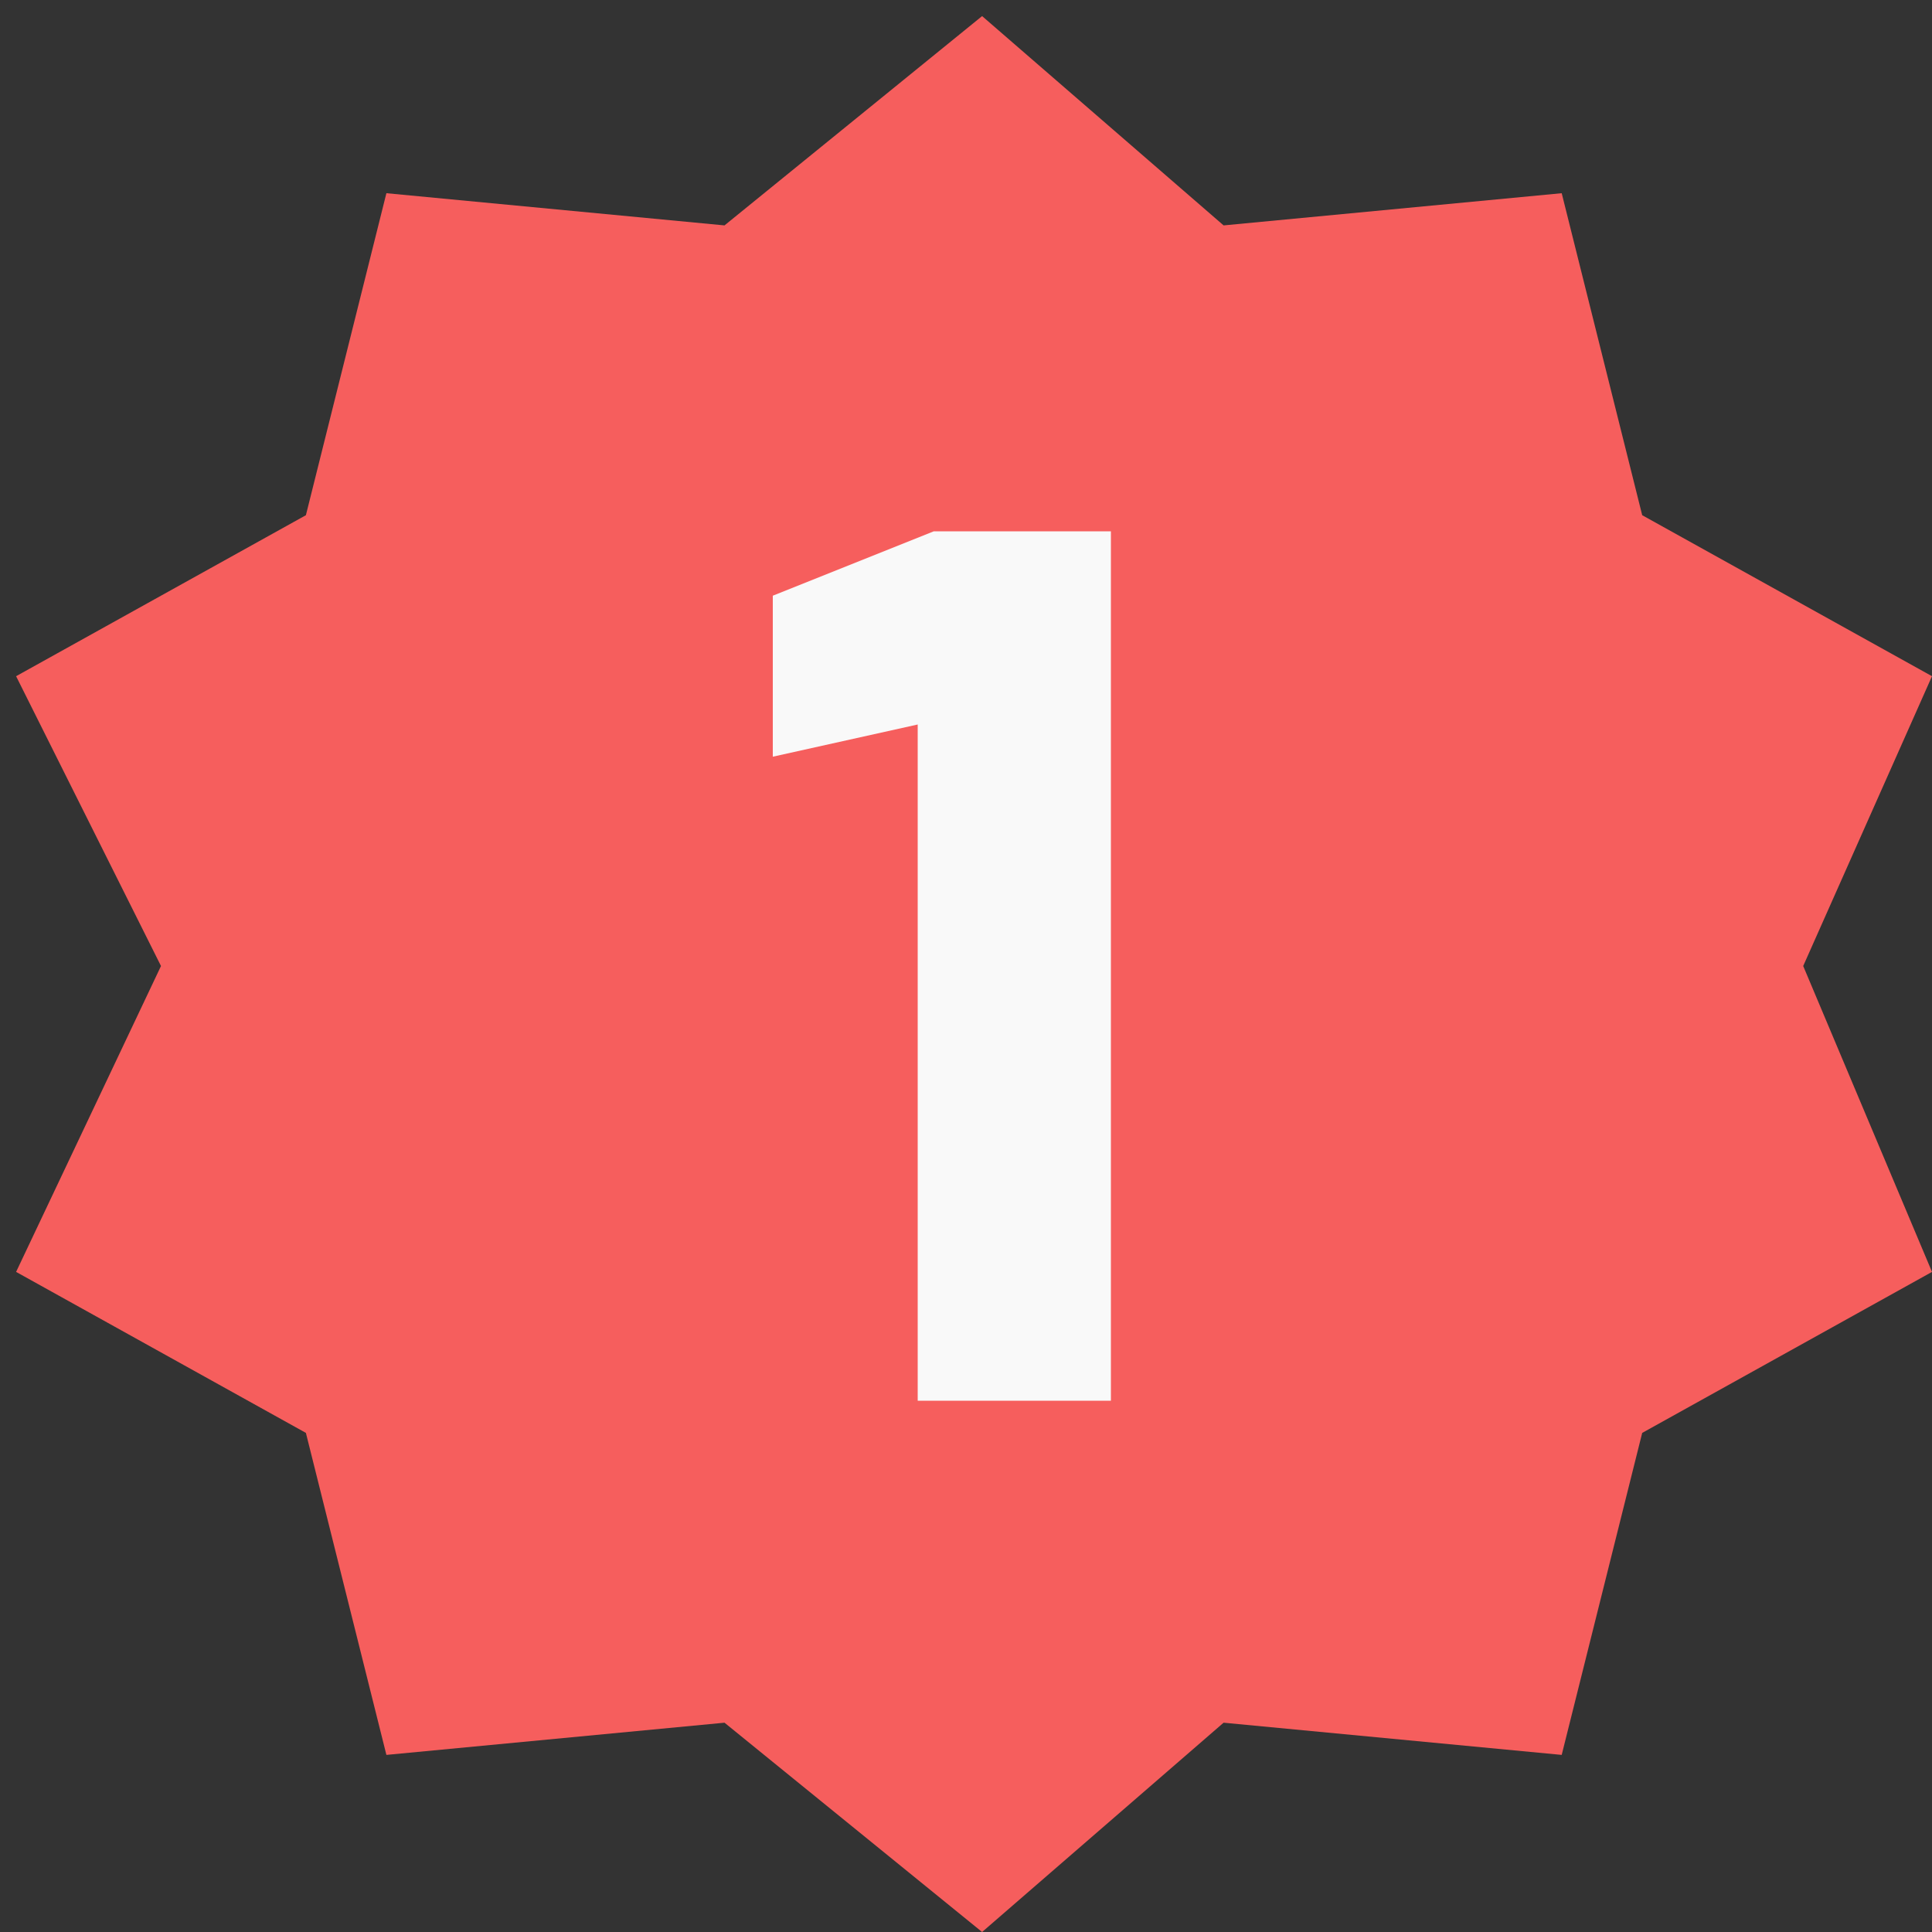 <?xml version="1.0" encoding="utf-8"?>
<!-- Generator: Adobe Illustrator 25.1.0, SVG Export Plug-In . SVG Version: 6.00 Build 0)  -->
<svg version="1.1" id="레이어_1" xmlns="http://www.w3.org/2000/svg" xmlns:xlink="http://www.w3.org/1999/xlink" x="0px"
	 y="0px" viewBox="0 0 12 12" style="enable-background:new 0 0 12 12;" xml:space="preserve">
<rect x="0" y="0" width="12" height="12" fill="#333333" stroke="none"/>
<style type="text/css">
	.st0{fill:#F65E5D;}
	.st1{fill:#F9F9F9;}
</style>
<polygon class="st0" points="6.1,0.1 7.6,1.4 9.7,1.2 10.2,3.2 12,4.2 11.2,6 12,7.9 10.2,8.9 9.7,10.9 7.6,10.7 6.1,12 4.5,10.7 
	2.4,10.9 1.9,8.9 0.1,7.9 1,6 0.1,4.2 1.9,3.2 2.4,1.2 4.5,1.4 "/>
<g>
	<path class="st1" d="M6.9,8.7H5.7V4.5L4.8,4.7V3.7l1-0.4h1.1V8.7z"/>
</g>
</svg>

